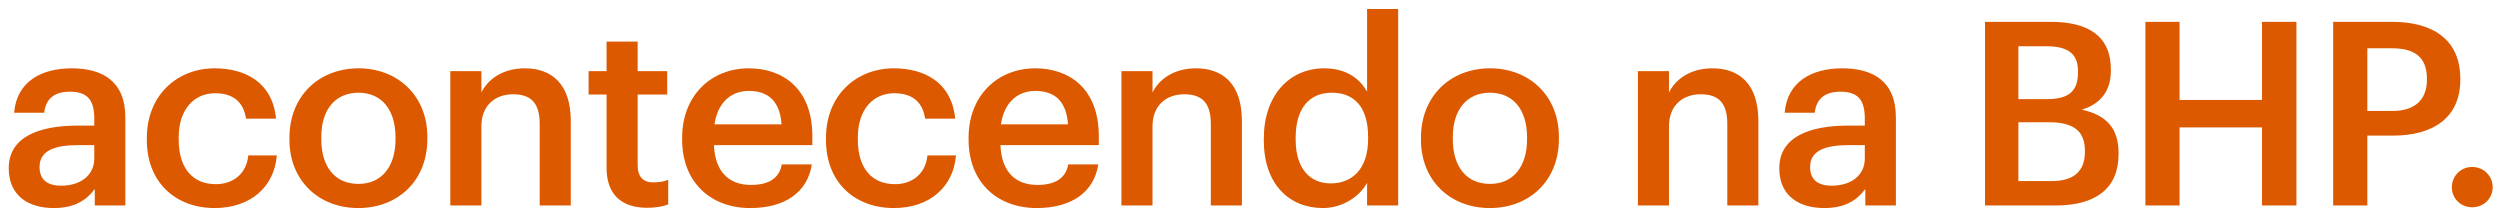 <svg width="219" height="19" viewBox="0 0 219 19" fill="none" xmlns="http://www.w3.org/2000/svg">
<path d="M4.702 18.225C2.542 18.225 0.765 17.19 0.765 14.738C0.765 11.992 3.42 11.002 6.795 11.002H8.258V10.395C8.258 8.82 7.718 8.033 6.12 8.033C4.702 8.033 4.005 8.707 3.87 9.877H1.238C1.462 7.133 3.645 5.985 6.277 5.985C8.91 5.985 10.98 7.065 10.98 10.283V18H8.303V16.56C7.537 17.573 6.503 18.225 4.702 18.225ZM5.355 16.267C7.02 16.267 8.258 15.39 8.258 13.883V12.713H6.862C4.793 12.713 3.465 13.185 3.465 14.625C3.465 15.615 4.005 16.267 5.355 16.267ZM18.803 18.225C15.428 18.225 12.863 16.02 12.863 12.262V12.082C12.863 8.348 15.518 5.985 18.803 5.985C21.413 5.985 23.866 7.155 24.18 10.395H21.548C21.323 8.82 20.288 8.168 18.848 8.168C16.98 8.168 15.653 9.607 15.653 12.037V12.217C15.653 14.783 16.913 16.133 18.916 16.133C20.355 16.133 21.593 15.277 21.75 13.613H24.248C24.046 16.312 21.998 18.225 18.803 18.225ZM31.407 16.11C33.432 16.11 34.647 14.602 34.647 12.195V12.037C34.647 9.607 33.432 8.123 31.407 8.123C29.382 8.123 28.145 9.585 28.145 12.015V12.195C28.145 14.602 29.337 16.11 31.407 16.11ZM31.385 18.225C27.92 18.225 25.355 15.818 25.355 12.24V12.06C25.355 8.415 27.942 5.985 31.407 5.985C34.85 5.985 37.437 8.393 37.437 11.992V12.172C37.437 15.84 34.85 18.225 31.385 18.225ZM39.447 18V6.232H42.17V8.1C42.732 6.952 44.037 5.985 45.972 5.985C48.335 5.985 50 7.357 50 10.598V18H47.277V10.845C47.277 9.068 46.557 8.258 44.937 8.258C43.407 8.258 42.17 9.203 42.17 11.07V18H39.447ZM56.691 18.203C54.351 18.203 53.136 16.942 53.136 14.715V8.28H51.561V6.232H53.136V3.645H55.859V6.232H58.446V8.28H55.859V14.467C55.859 15.502 56.354 15.975 57.209 15.975C57.749 15.975 58.154 15.908 58.536 15.75V17.91C58.109 18.067 57.524 18.203 56.691 18.203ZM65.717 18.225C62.252 18.225 59.754 15.953 59.754 12.24V12.06C59.754 8.415 62.252 5.985 65.604 5.985C68.529 5.985 71.162 7.718 71.162 11.925V12.713H62.544C62.634 14.94 63.759 16.2 65.784 16.2C67.427 16.2 68.282 15.547 68.484 14.4H71.117C70.734 16.875 68.732 18.225 65.717 18.225ZM62.589 10.89H68.462C68.327 8.865 67.292 7.965 65.604 7.965C63.962 7.965 62.859 9.068 62.589 10.89ZM78.296 18.225C74.921 18.225 72.356 16.02 72.356 12.262V12.082C72.356 8.348 75.011 5.985 78.296 5.985C80.906 5.985 83.359 7.155 83.674 10.395H81.041C80.816 8.82 79.781 8.168 78.341 8.168C76.474 8.168 75.146 9.607 75.146 12.037V12.217C75.146 14.783 76.406 16.133 78.409 16.133C79.849 16.133 81.086 15.277 81.244 13.613H83.741C83.539 16.312 81.491 18.225 78.296 18.225ZM90.811 18.225C87.346 18.225 84.848 15.953 84.848 12.24V12.06C84.848 8.415 87.346 5.985 90.698 5.985C93.623 5.985 96.255 7.718 96.255 11.925V12.713H87.638C87.728 14.94 88.853 16.2 90.878 16.2C92.52 16.2 93.376 15.547 93.578 14.4H96.21C95.828 16.875 93.826 18.225 90.811 18.225ZM87.683 10.89H93.555C93.421 8.865 92.385 7.965 90.698 7.965C89.055 7.965 87.953 9.068 87.683 10.89ZM98.237 18V6.232H100.96V8.1C101.522 6.952 102.827 5.985 104.762 5.985C107.125 5.985 108.79 7.357 108.79 10.598V18H106.067V10.845C106.067 9.068 105.347 8.258 103.727 8.258C102.197 8.258 100.96 9.203 100.96 11.07V18H98.237ZM115.886 18.225C112.939 18.225 110.711 16.133 110.711 12.307V12.127C110.711 8.37 112.939 5.985 115.999 5.985C117.911 5.985 119.104 6.862 119.756 8.033V0.787H122.479V18H119.756V16.02C119.126 17.19 117.619 18.225 115.886 18.225ZM116.561 16.065C118.451 16.065 119.846 14.805 119.846 12.172V11.992C119.846 9.405 118.654 8.123 116.674 8.123C114.671 8.123 113.501 9.518 113.501 12.06V12.24C113.501 14.828 114.806 16.065 116.561 16.065ZM130.53 16.11C132.555 16.11 133.77 14.602 133.77 12.195V12.037C133.77 9.607 132.555 8.123 130.53 8.123C128.505 8.123 127.267 9.585 127.267 12.015V12.195C127.267 14.602 128.46 16.11 130.53 16.11ZM130.507 18.225C127.042 18.225 124.477 15.818 124.477 12.24V12.06C124.477 8.415 127.065 5.985 130.53 5.985C133.972 5.985 136.56 8.393 136.56 11.992V12.172C136.56 15.84 133.972 18.225 130.507 18.225ZM143.481 18V6.232H146.203V8.1C146.766 6.952 148.071 5.985 150.006 5.985C152.368 5.985 154.033 7.357 154.033 10.598V18H151.311V10.845C151.311 9.068 150.591 8.258 148.971 8.258C147.441 8.258 146.203 9.203 146.203 11.07V18H143.481ZM159.802 18.225C157.642 18.225 155.865 17.19 155.865 14.738C155.865 11.992 158.52 11.002 161.895 11.002H163.357V10.395C163.357 8.82 162.817 8.033 161.22 8.033C159.802 8.033 159.105 8.707 158.97 9.877H156.337C156.562 7.133 158.745 5.985 161.377 5.985C164.01 5.985 166.08 7.065 166.08 10.283V18H163.402V16.56C162.637 17.573 161.602 18.225 159.802 18.225ZM160.455 16.267C162.12 16.267 163.357 15.39 163.357 13.883V12.713H161.962C159.892 12.713 158.565 13.185 158.565 14.625C158.565 15.615 159.105 16.267 160.455 16.267ZM173.887 18V1.913H179.647C182.954 1.913 184.912 3.172 184.912 6.098V6.188C184.912 7.785 184.192 9.045 182.369 9.607C184.552 10.08 185.587 11.273 185.587 13.41V13.5C185.587 16.492 183.607 18 180.074 18H173.887ZM176.812 15.863H179.714C181.717 15.863 182.639 14.963 182.639 13.297V13.207C182.639 11.543 181.717 10.71 179.512 10.71H176.812V15.863ZM176.812 8.685H179.287C181.267 8.685 182.032 7.965 182.032 6.322V6.232C182.032 4.702 181.154 4.05 179.242 4.05H176.812V8.685ZM187.938 18V1.913H190.931V8.752H198.153V1.913H201.168V18H198.153V11.16H190.931V18H187.938ZM204.385 18V1.913H209.56C213.16 1.913 215.523 3.51 215.523 6.885V6.975C215.523 10.373 213.07 11.88 209.628 11.88H207.378V18H204.385ZM207.378 9.72H209.56C211.54 9.72 212.598 8.752 212.598 6.975V6.885C212.598 4.973 211.473 4.23 209.56 4.23H207.378V9.72ZM216.558 18.157C215.568 18.157 214.781 17.392 214.781 16.402C214.781 15.412 215.568 14.625 216.558 14.625C217.571 14.625 218.358 15.412 218.358 16.402C218.358 17.392 217.571 18.157 216.558 18.157Z" fill="#DD5900"/>
</svg>
